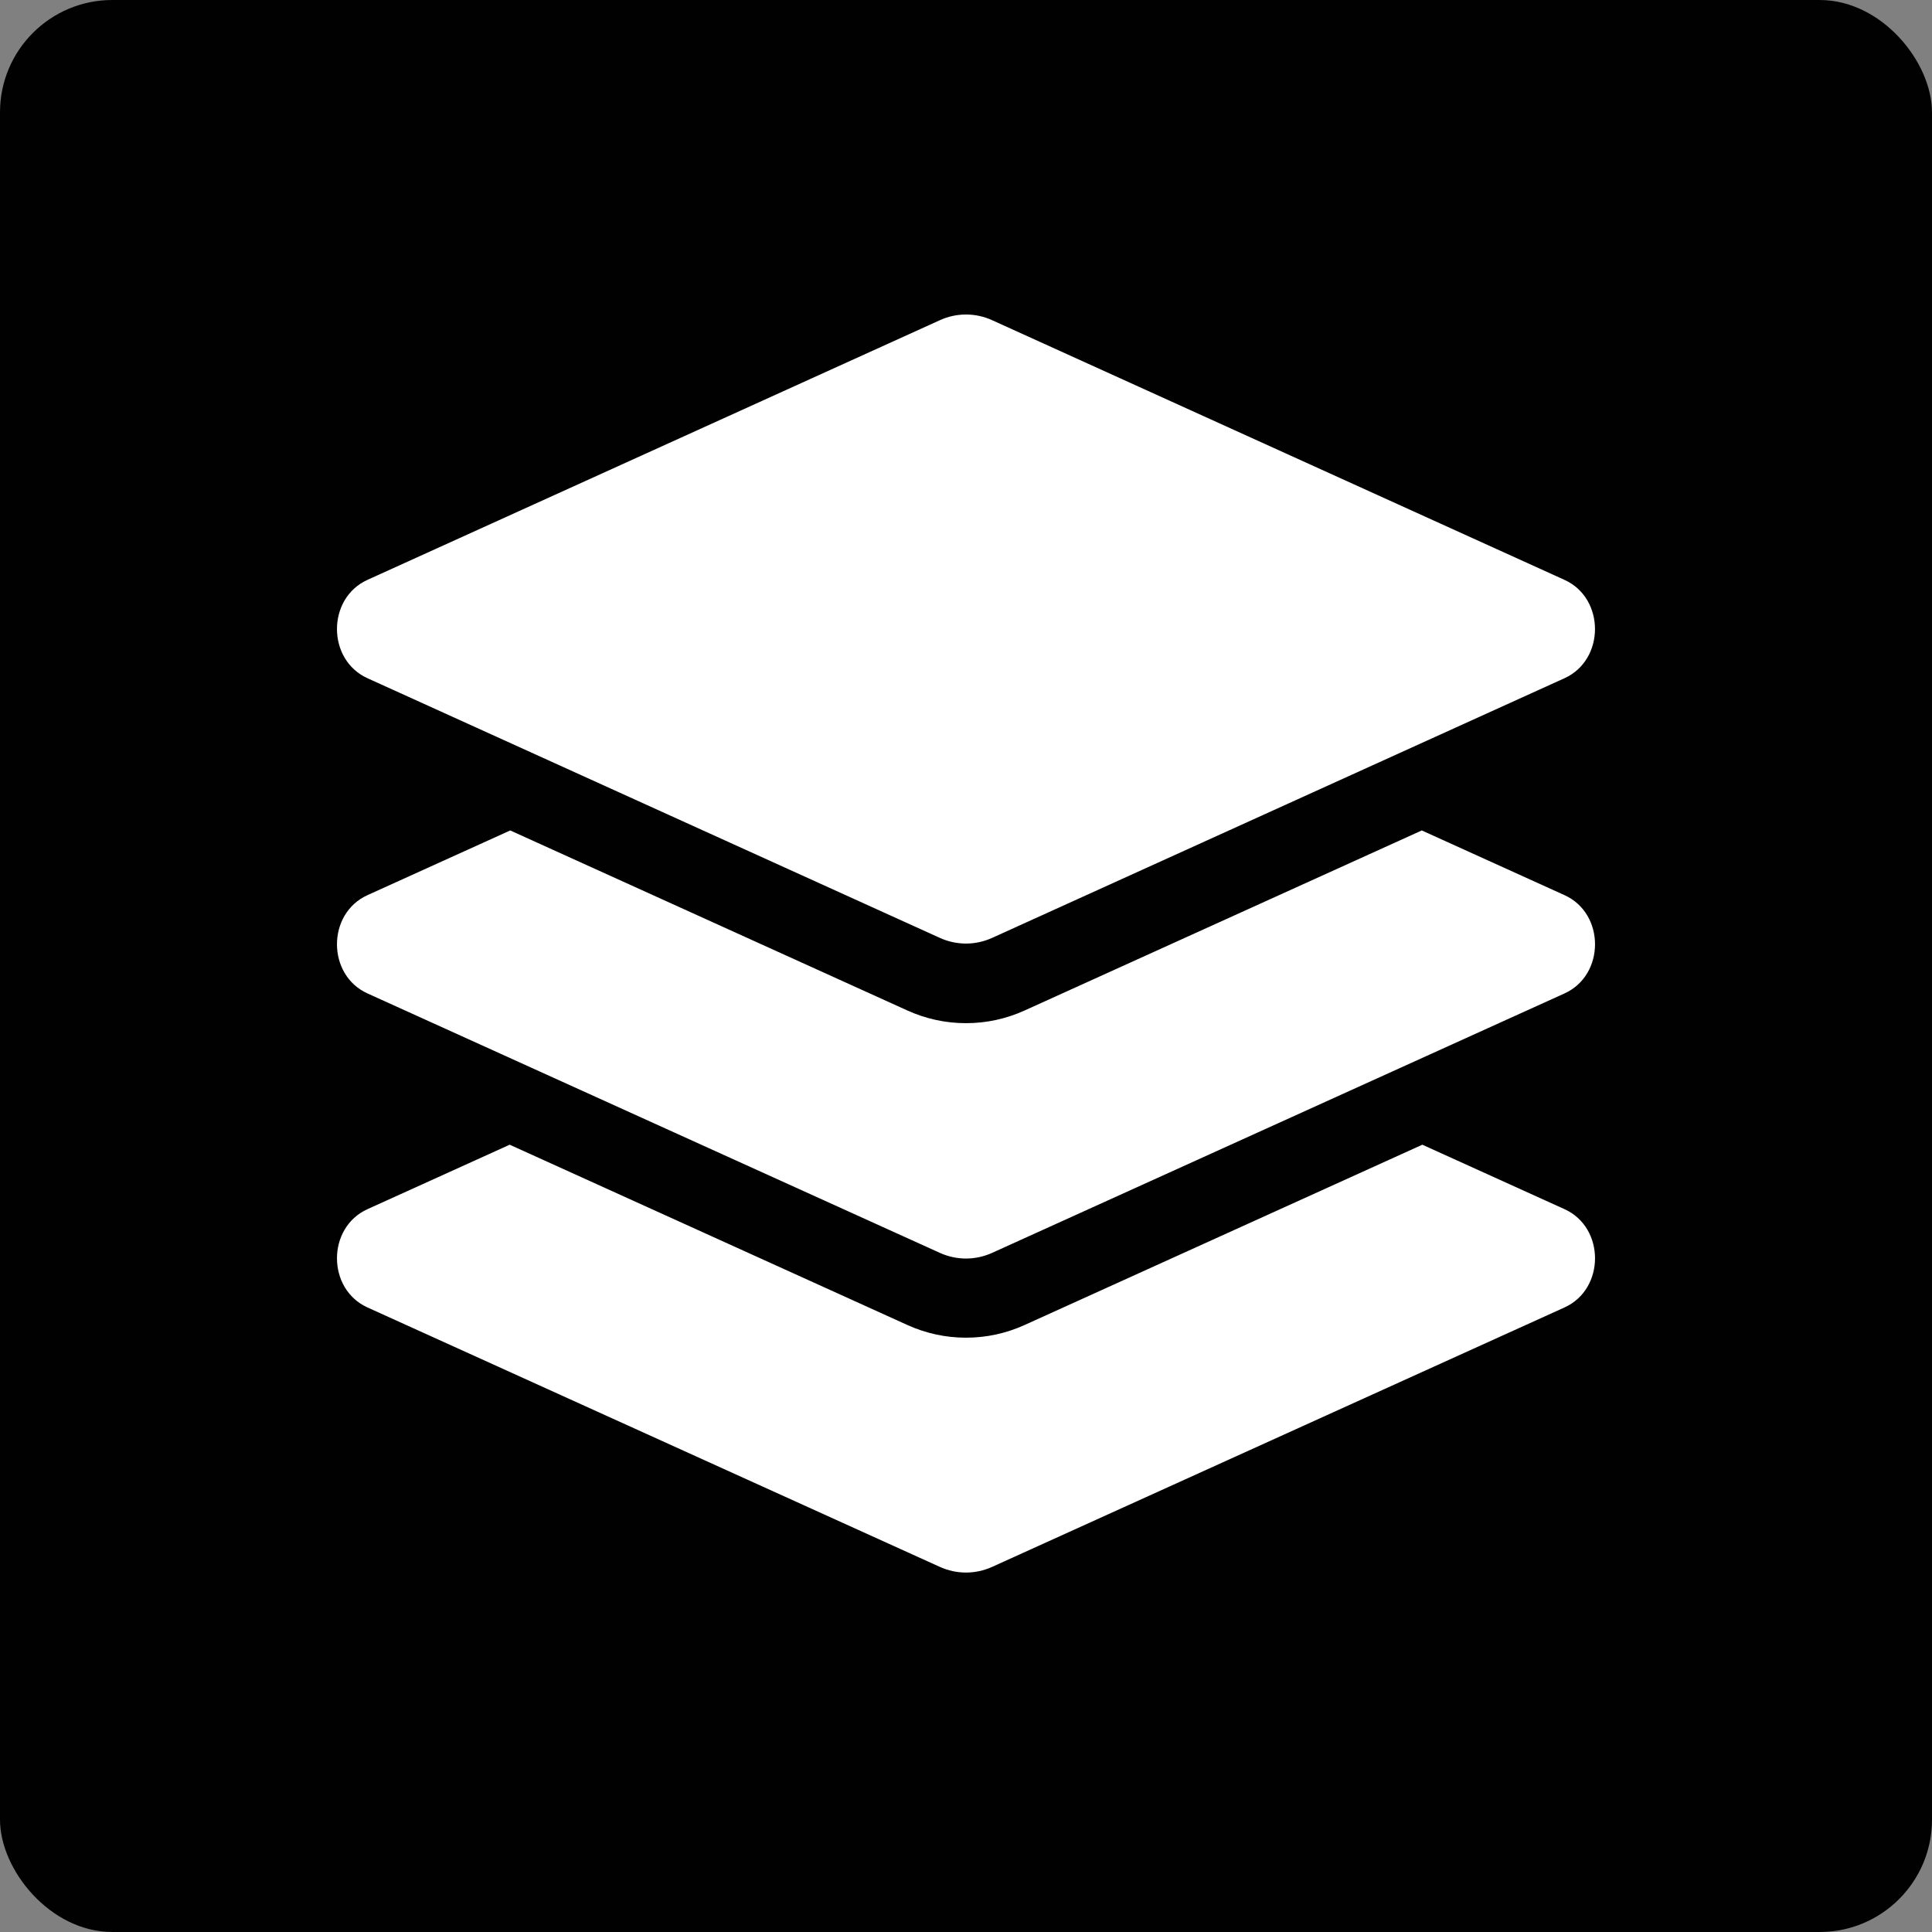 <svg width="86" height="86" viewBox="0 0 86 86" fill="none" xmlns="http://www.w3.org/2000/svg">
<rect x="0" y="0" width="86" height="86" fill="#808080" stroke="none"/>
<rect width="86" height="86" rx="5" fill="#010101"/>
<path d="M16.358 30.19L41.835 41.748C42.579 42.086 43.42 42.086 44.164 41.748L69.641 30.19C71.451 29.369 71.451 26.633 69.641 25.812L44.165 14.254C43.799 14.086 43.402 14 43.001 14C42.599 14 42.202 14.086 41.836 14.254L16.358 25.811C14.547 26.632 14.547 29.369 16.358 30.19ZM69.642 39.846L63.289 36.966L45.61 44.98C44.783 45.355 43.904 45.545 43 45.545C42.096 45.545 41.218 45.355 40.39 44.98L22.712 36.966L16.358 39.846C14.547 40.666 14.547 43.4 16.358 44.221L41.835 55.769C42.579 56.106 43.42 56.106 44.164 55.769L69.642 44.221C71.453 43.4 71.453 40.666 69.642 39.846ZM69.642 53.824L63.313 50.955L45.61 58.98C44.783 59.355 43.904 59.545 43 59.545C42.096 59.545 41.218 59.355 40.39 58.98L22.688 50.955L16.358 53.824C14.547 54.644 14.547 57.378 16.358 58.199L41.835 69.747C42.579 70.084 43.42 70.084 44.164 69.747L69.642 58.199C71.453 57.378 71.453 54.644 69.642 53.824Z" fill="white"/>
</svg>
